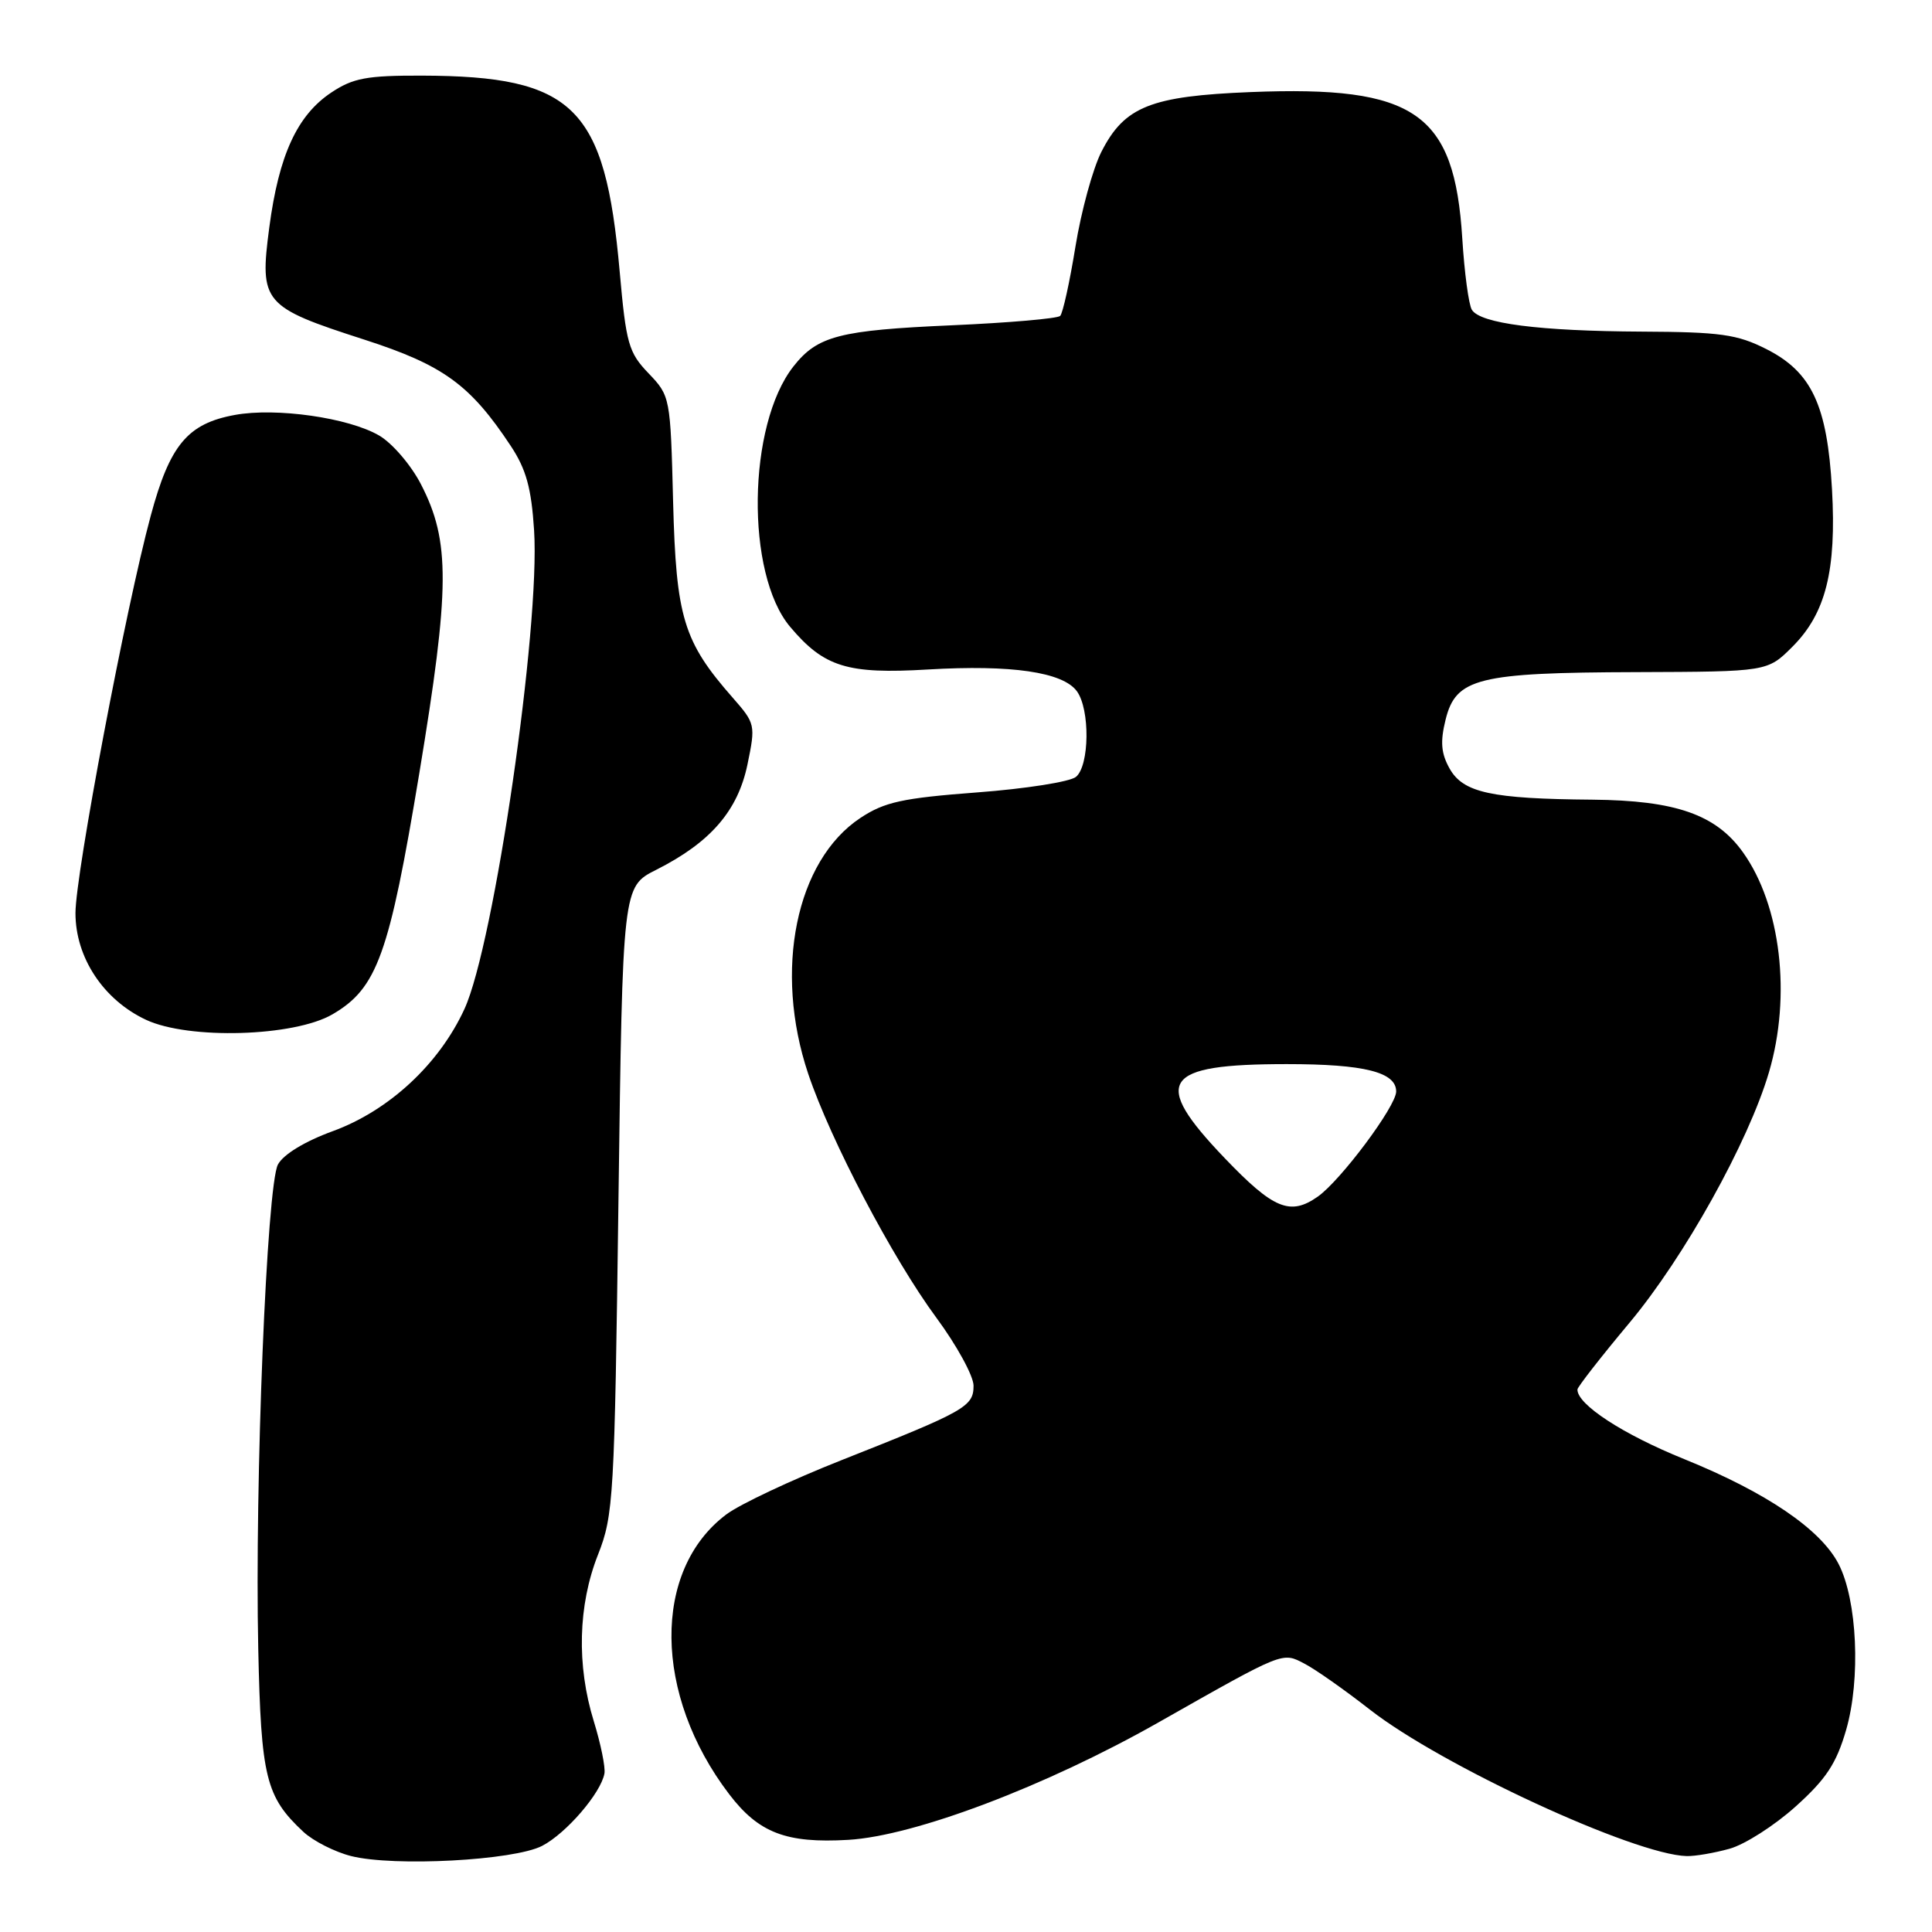 <?xml version="1.0" encoding="UTF-8" standalone="no"?>
<!DOCTYPE svg PUBLIC "-//W3C//DTD SVG 1.1//EN" "http://www.w3.org/Graphics/SVG/1.1/DTD/svg11.dtd" >
<svg xmlns="http://www.w3.org/2000/svg" xmlns:xlink="http://www.w3.org/1999/xlink" version="1.1" viewBox="0 0 256 256">
 <g >
 <path fill="currentColor"
d=" M 71.83 244.59 C 75.02 242.94 79.62 237.60 80.09 235.00 C 80.24 234.18 79.60 231.06 78.68 228.07 C 76.39 220.67 76.59 212.70 79.24 206.00 C 81.30 200.76 81.43 198.53 81.95 159.00 C 82.50 117.50 82.50 117.50 86.94 115.26 C 94.14 111.63 97.76 107.45 99.04 101.31 C 100.13 96.05 100.09 95.87 97.08 92.44 C 90.55 85.00 89.59 81.83 89.19 66.50 C 88.84 52.63 88.81 52.47 85.94 49.47 C 83.29 46.71 82.96 45.55 82.11 35.97 C 80.18 14.15 76.07 10.08 55.90 10.02 C 48.61 10.00 46.78 10.34 43.90 12.26 C 39.37 15.28 36.95 20.55 35.68 30.15 C 34.37 40.12 34.83 40.67 48.30 45.01 C 58.73 48.38 62.31 50.97 67.68 59.09 C 69.72 62.18 70.41 64.66 70.77 70.28 C 71.59 83.13 65.49 125.07 61.55 133.68 C 58.20 140.99 51.54 147.17 44.08 149.89 C 40.39 151.24 37.55 152.96 36.83 154.30 C 35.35 157.06 33.74 196.53 34.22 218.50 C 34.59 235.53 35.22 238.08 40.19 242.72 C 41.50 243.94 44.35 245.39 46.53 245.94 C 52.23 247.37 68.09 246.52 71.83 244.59 Z  M 229.17 244.97 C 231.19 244.41 235.12 241.90 237.92 239.38 C 241.97 235.74 243.33 233.68 244.62 229.23 C 246.57 222.51 246.10 212.02 243.62 207.23 C 241.24 202.63 234.03 197.74 223.17 193.34 C 215.05 190.06 208.96 186.09 209.02 184.11 C 209.03 183.78 212.13 179.80 215.91 175.28 C 223.16 166.61 231.68 151.32 234.40 142.07 C 237.38 131.95 235.97 119.98 230.97 112.96 C 227.39 107.93 222.04 106.06 211.00 105.96 C 197.60 105.85 193.88 105.04 192.08 101.84 C 190.95 99.82 190.82 98.29 191.55 95.35 C 192.91 89.85 195.82 89.12 216.85 89.06 C 234.20 89.00 234.20 89.00 237.51 85.69 C 241.92 81.28 243.35 75.59 242.75 64.85 C 242.12 53.69 240.06 49.29 234.04 46.25 C 230.18 44.30 227.96 43.99 217.54 43.94 C 203.96 43.87 196.16 42.87 195.03 41.05 C 194.61 40.37 194.04 36.12 193.76 31.60 C 192.72 14.91 187.54 11.33 165.73 12.20 C 152.48 12.73 149.00 14.11 145.95 20.10 C 144.81 22.33 143.26 28.00 142.50 32.69 C 141.74 37.38 140.83 41.50 140.48 41.86 C 140.13 42.21 133.69 42.77 126.17 43.10 C 111.21 43.76 108.32 44.50 105.13 48.56 C 99.03 56.32 98.78 76.02 104.69 83.05 C 109.19 88.39 112.26 89.35 122.97 88.71 C 134.01 88.06 140.83 89.05 142.69 91.59 C 144.45 94.00 144.37 101.45 142.57 102.94 C 141.79 103.59 135.89 104.52 129.46 105.00 C 119.56 105.75 117.20 106.27 114.01 108.38 C 105.46 114.04 102.49 128.58 107.09 142.28 C 110.05 151.09 118.28 166.76 124.07 174.60 C 126.78 178.27 129.00 182.33 129.00 183.61 C 129.00 186.38 127.94 186.98 111.50 193.48 C 104.90 196.09 98.03 199.32 96.24 200.67 C 86.40 208.05 86.57 224.57 96.62 237.74 C 100.53 242.87 104.18 244.27 112.40 243.79 C 121.16 243.28 138.56 236.70 153.50 228.23 C 170.26 218.73 169.88 218.89 172.88 220.46 C 174.32 221.21 178.20 223.94 181.50 226.52 C 191.00 233.95 216.58 245.77 223.50 245.94 C 224.60 245.97 227.15 245.53 229.17 244.97 Z  M 44.06 134.40 C 49.98 130.95 51.57 126.53 55.56 102.46 C 59.63 77.88 59.67 71.72 55.79 64.19 C 54.48 61.64 51.99 58.73 50.24 57.71 C 46.20 55.35 36.60 53.98 31.13 54.98 C 24.86 56.12 22.50 58.95 19.97 68.35 C 16.67 80.55 10.00 115.80 10.00 120.99 C 10.00 126.88 13.71 132.49 19.35 135.13 C 25.01 137.78 38.97 137.37 44.06 134.40 Z  M 162.27 153.45 C 152.49 143.23 153.97 141.00 170.50 141.00 C 180.78 141.00 185.00 142.06 185.00 144.63 C 185.00 146.58 177.64 156.43 174.61 158.56 C 170.95 161.13 168.74 160.21 162.27 153.45 Z "/>
</g>
</svg>